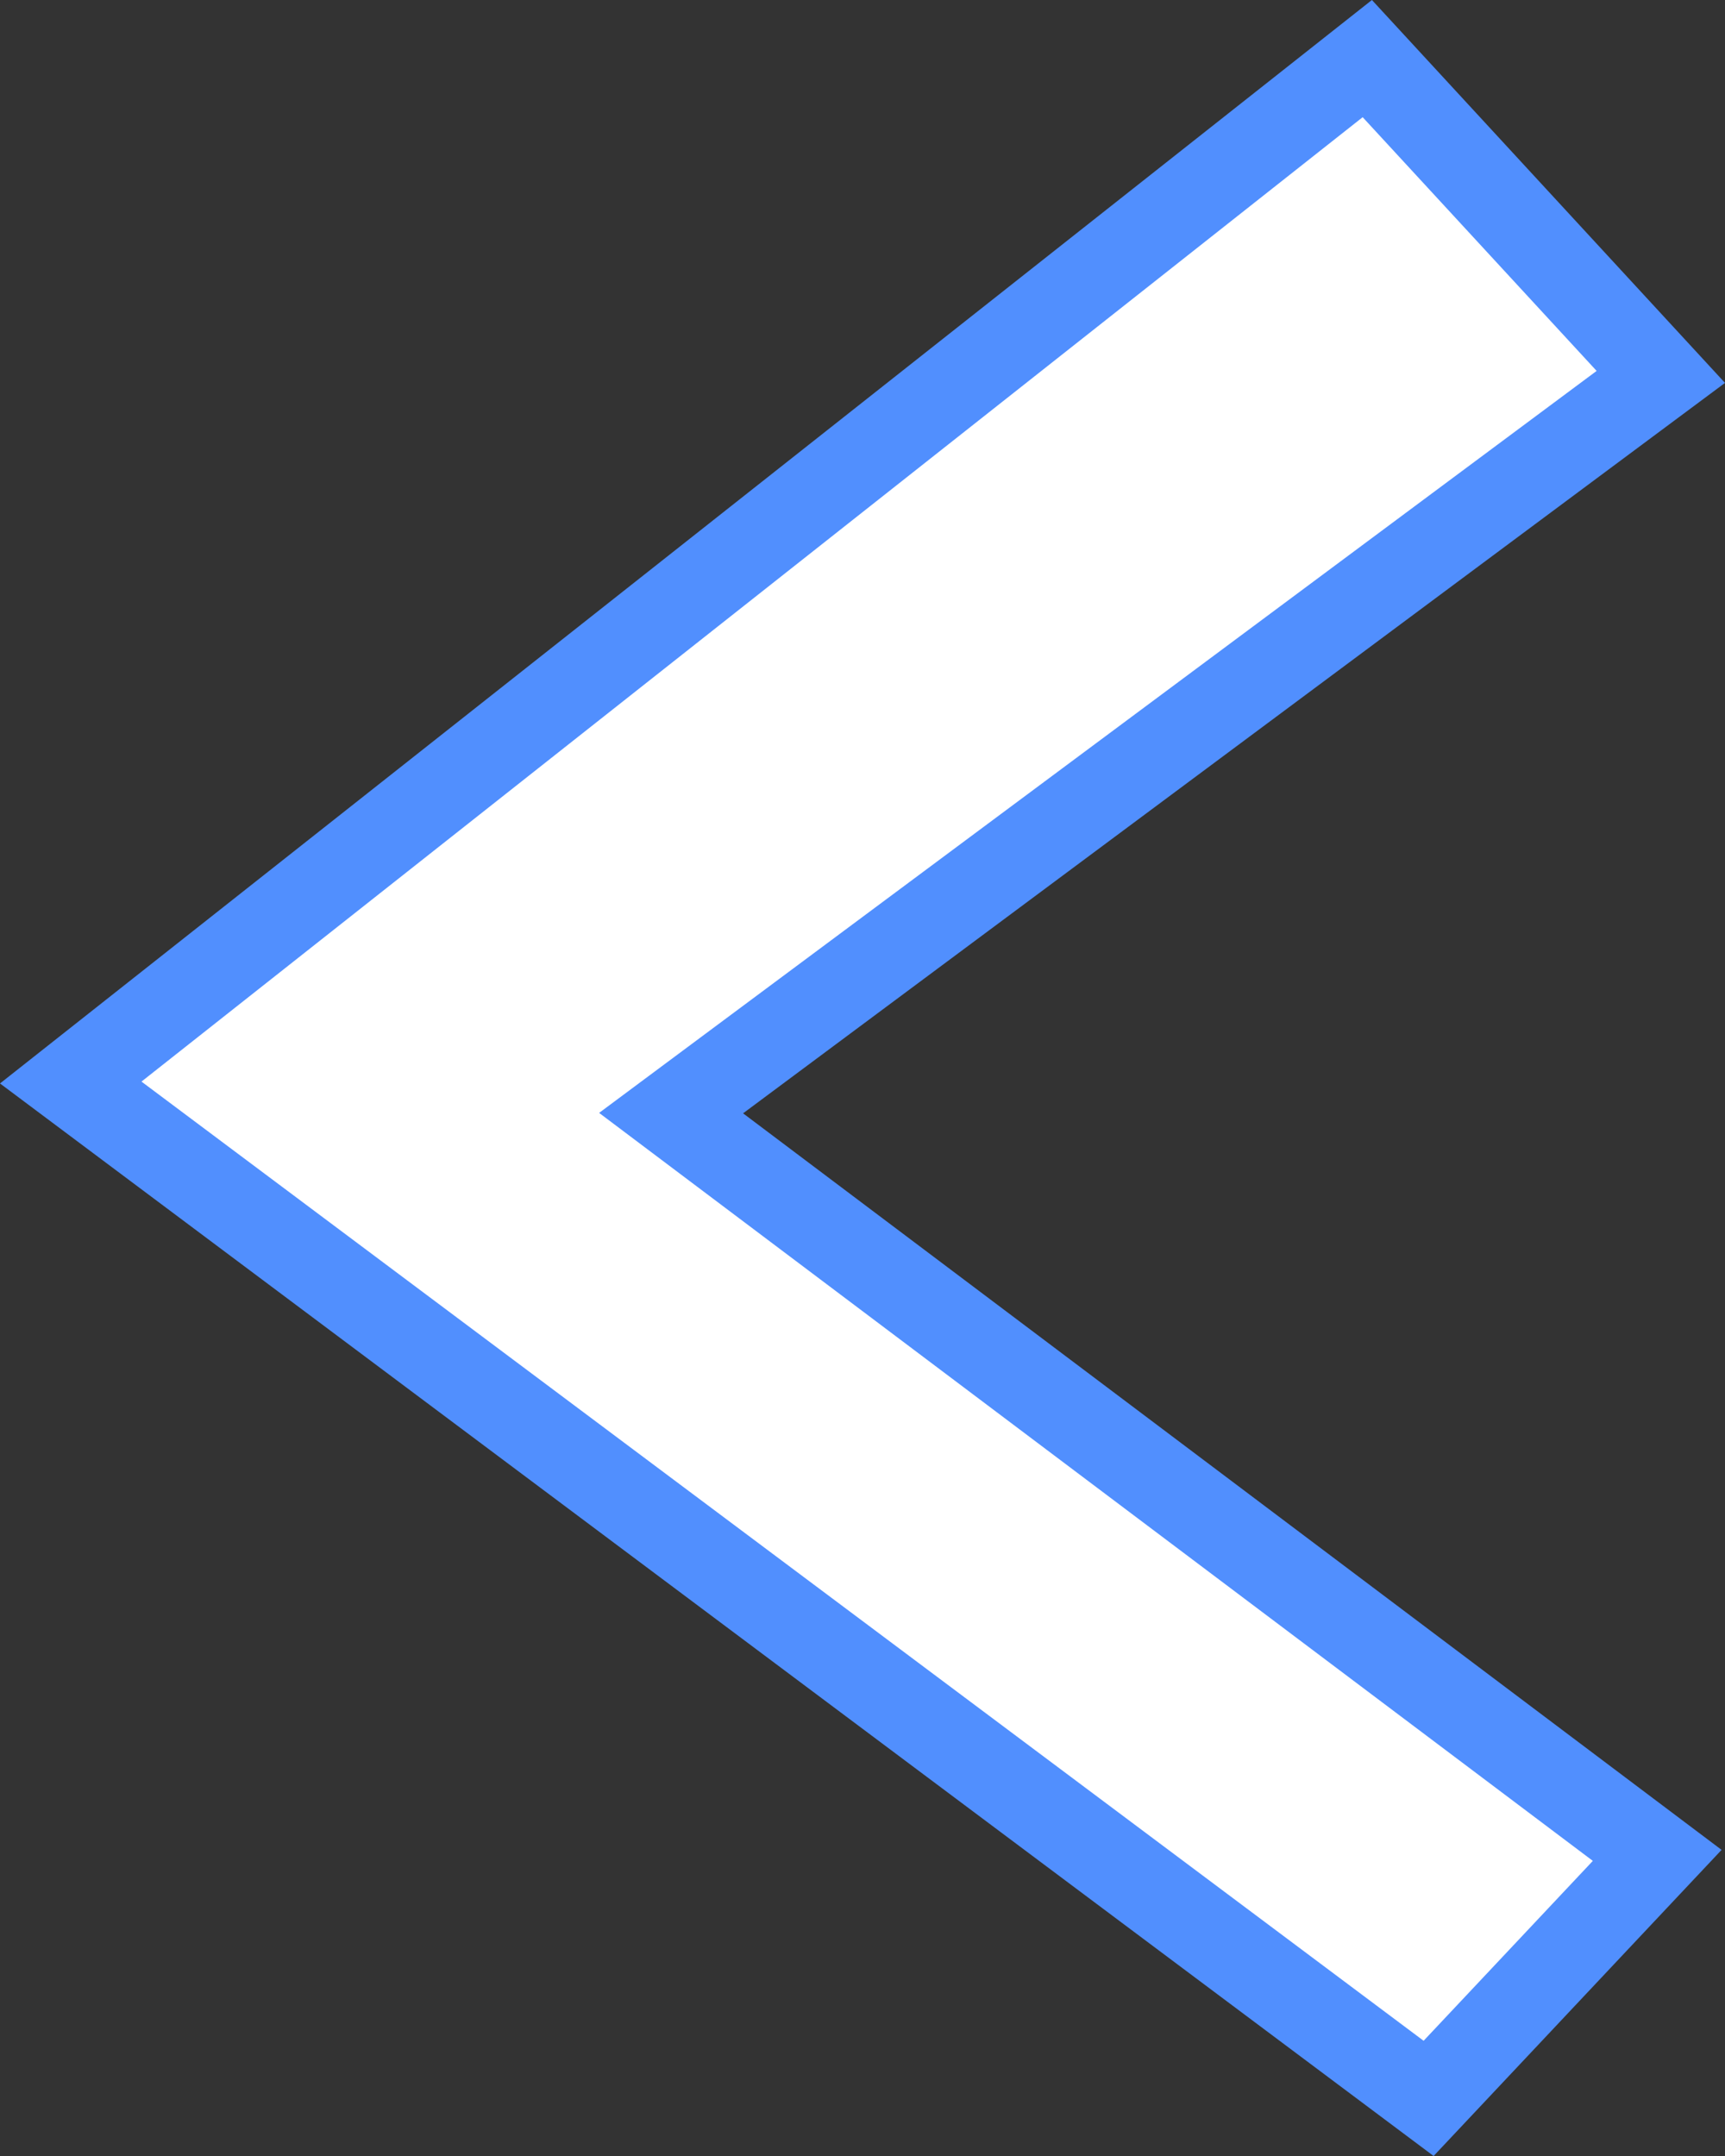 <?xml version="1.0" encoding="utf-8"?>
<!-- Generator: Adobe Illustrator 16.0.0, SVG Export Plug-In . SVG Version: 6.00 Build 0)  -->
<!DOCTYPE svg PUBLIC "-//W3C//DTD SVG 1.1//EN" "http://www.w3.org/Graphics/SVG/1.1/DTD/svg11.dtd">
<svg version="1.1" id="图层_1" xmlns="http://www.w3.org/2000/svg" xmlns:xlink="http://www.w3.org/1999/xlink" x="0px" y="0px"
	 width="60px" height="75px" viewBox="10 12.5 60 75" enable-background="new 10 12.5 60 75" xml:space="preserve">
<rect x="10" y="12.5" width="60" height="75" fill="#333333" stroke="none"/>
<g>
	<polygon fill="#FFFFFF" points="12.461,50.158 57.558,14.539 67.768,25.612 33.342,51.222 67.642,77.042 59.69,85.496 	"/>
	<path fill="#518FFE" d="M57.397,16.577l8.138,8.826l-31.48,23.418l-3.216,2.393l3.203,2.411l31.361,23.609l-5.886,6.258
		L14.921,50.125L57.397,16.577 M57.719,12.5L10,50.19L59.865,87.5l10.016-10.649L35.846,51.229L70,25.82L57.719,12.5L57.719,12.5z"
		/>
</g>
</svg>
